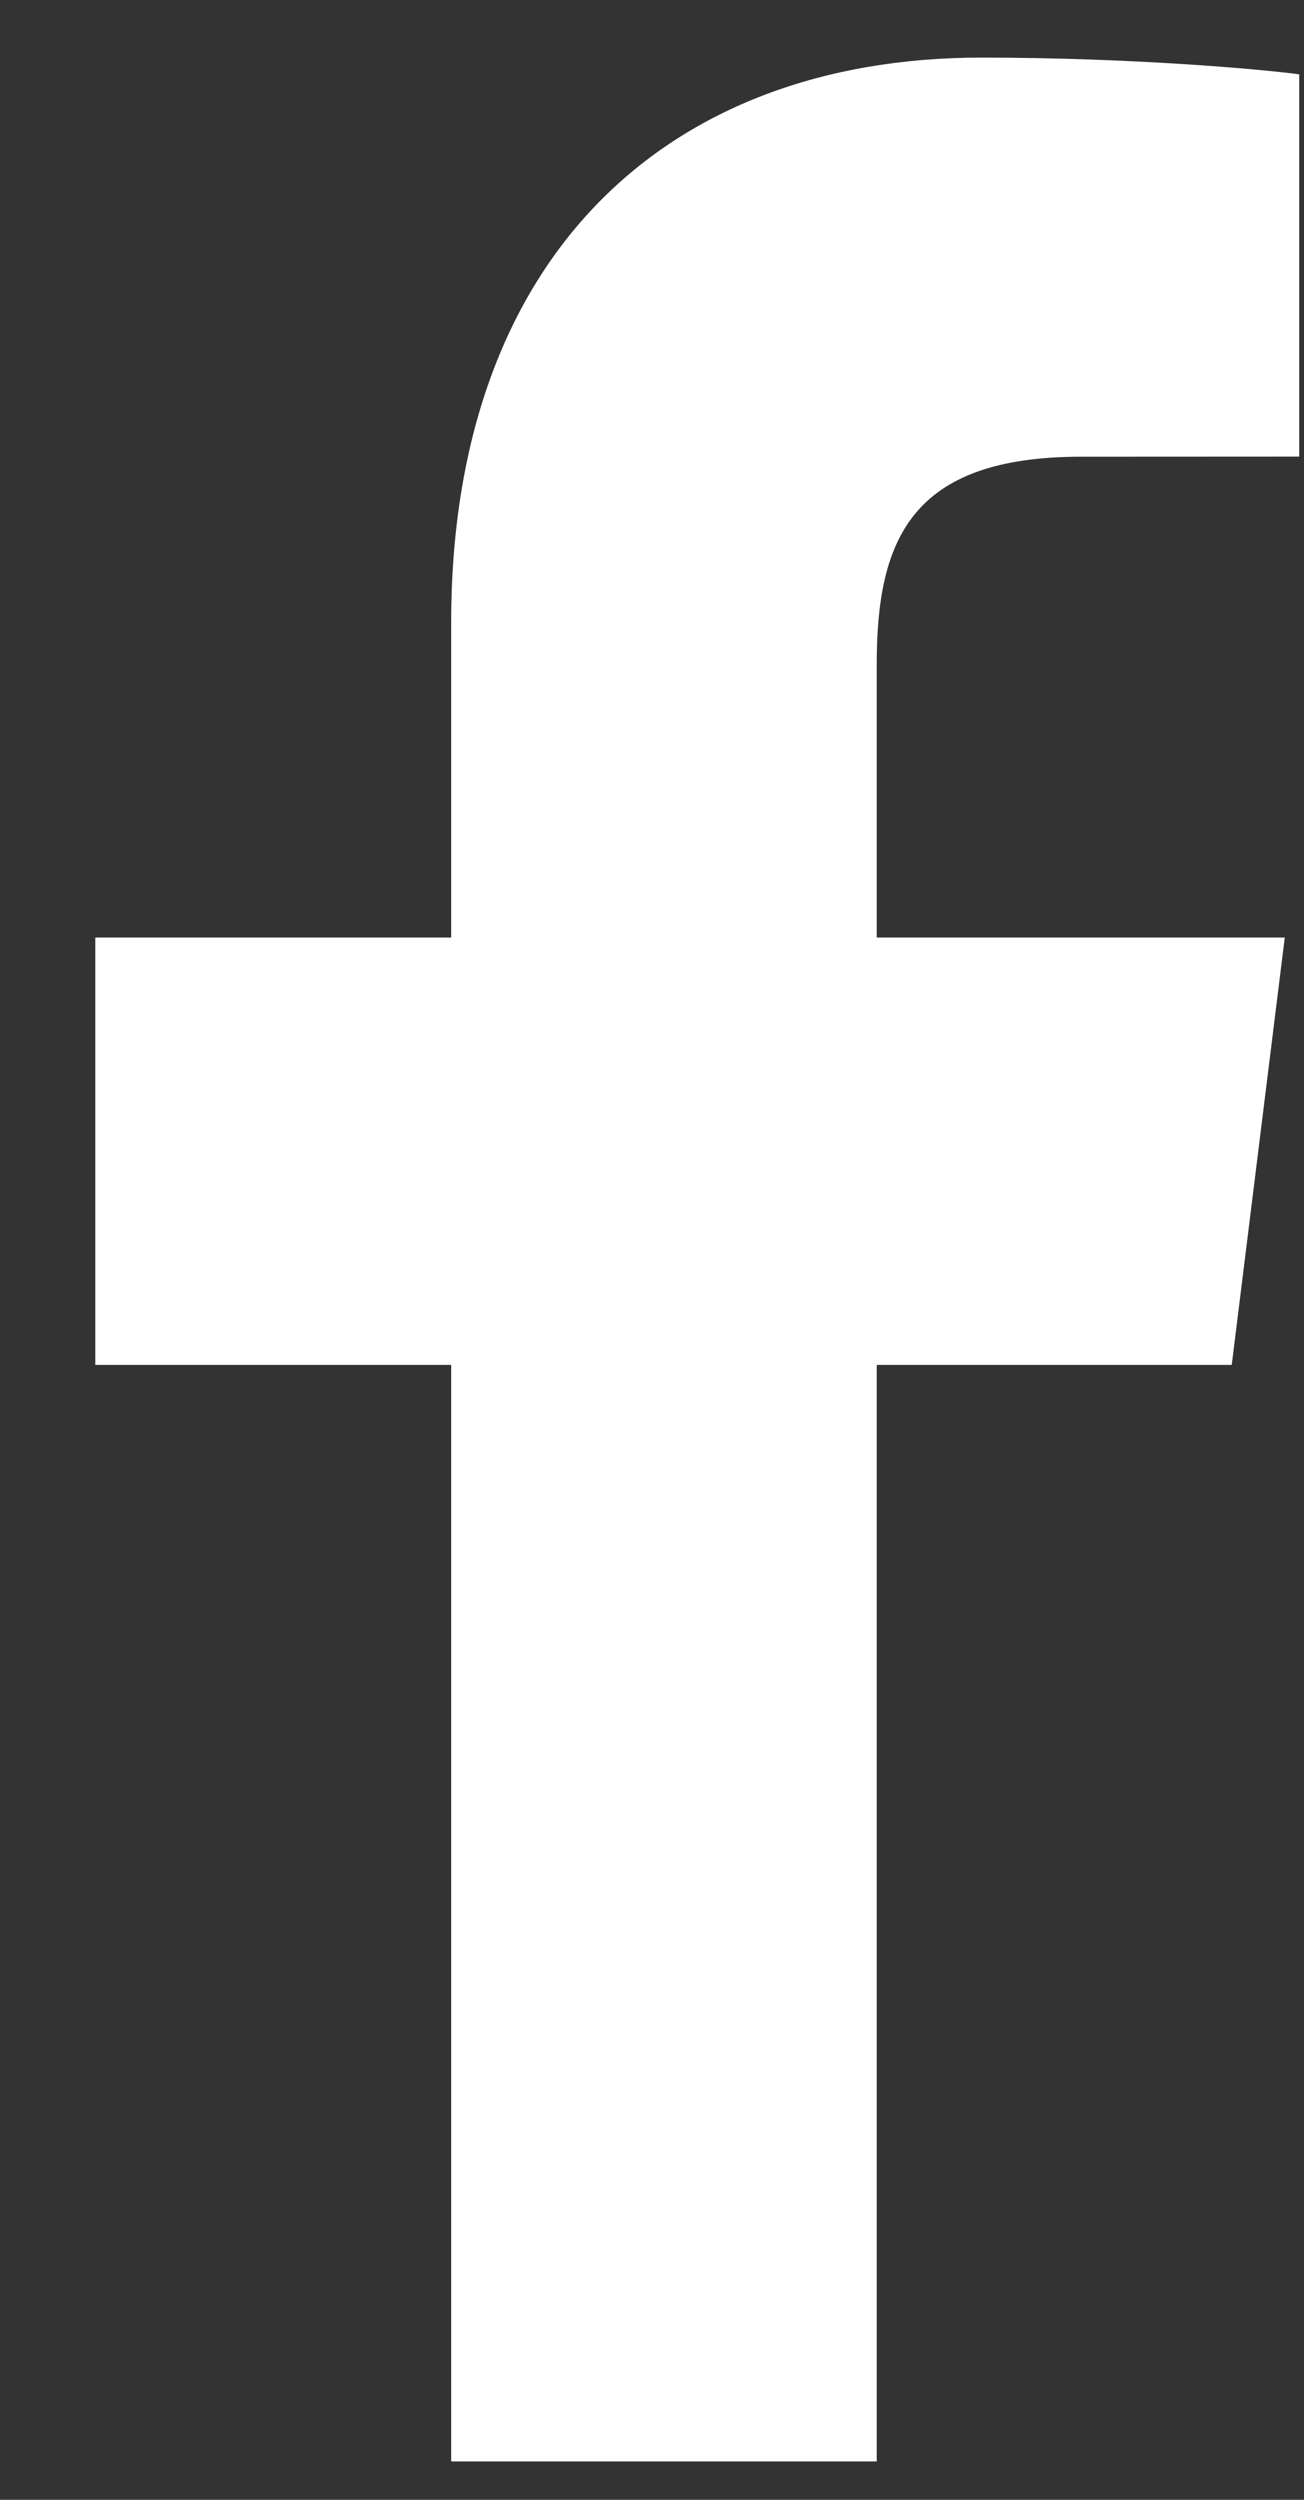 <svg width="12" height="23" viewBox="0 0 12 23" fill="none" xmlns="http://www.w3.org/2000/svg">
<rect x="0" y="0" width="12" height="23" fill="#333333" stroke="none"/>
<path d="M8.068 22.647V12.558H11.335L11.823 8.626H8.068V6.116C8.068 4.978 8.373 4.202 9.948 4.202L11.956 4.201V0.684C11.608 0.637 10.416 0.53 9.03 0.53C6.134 0.53 4.152 2.362 4.152 5.727V8.626H0.877V12.558H4.152V22.647L8.068 22.647Z" fill="#fff" fill-opacity="1"/>
</svg>
